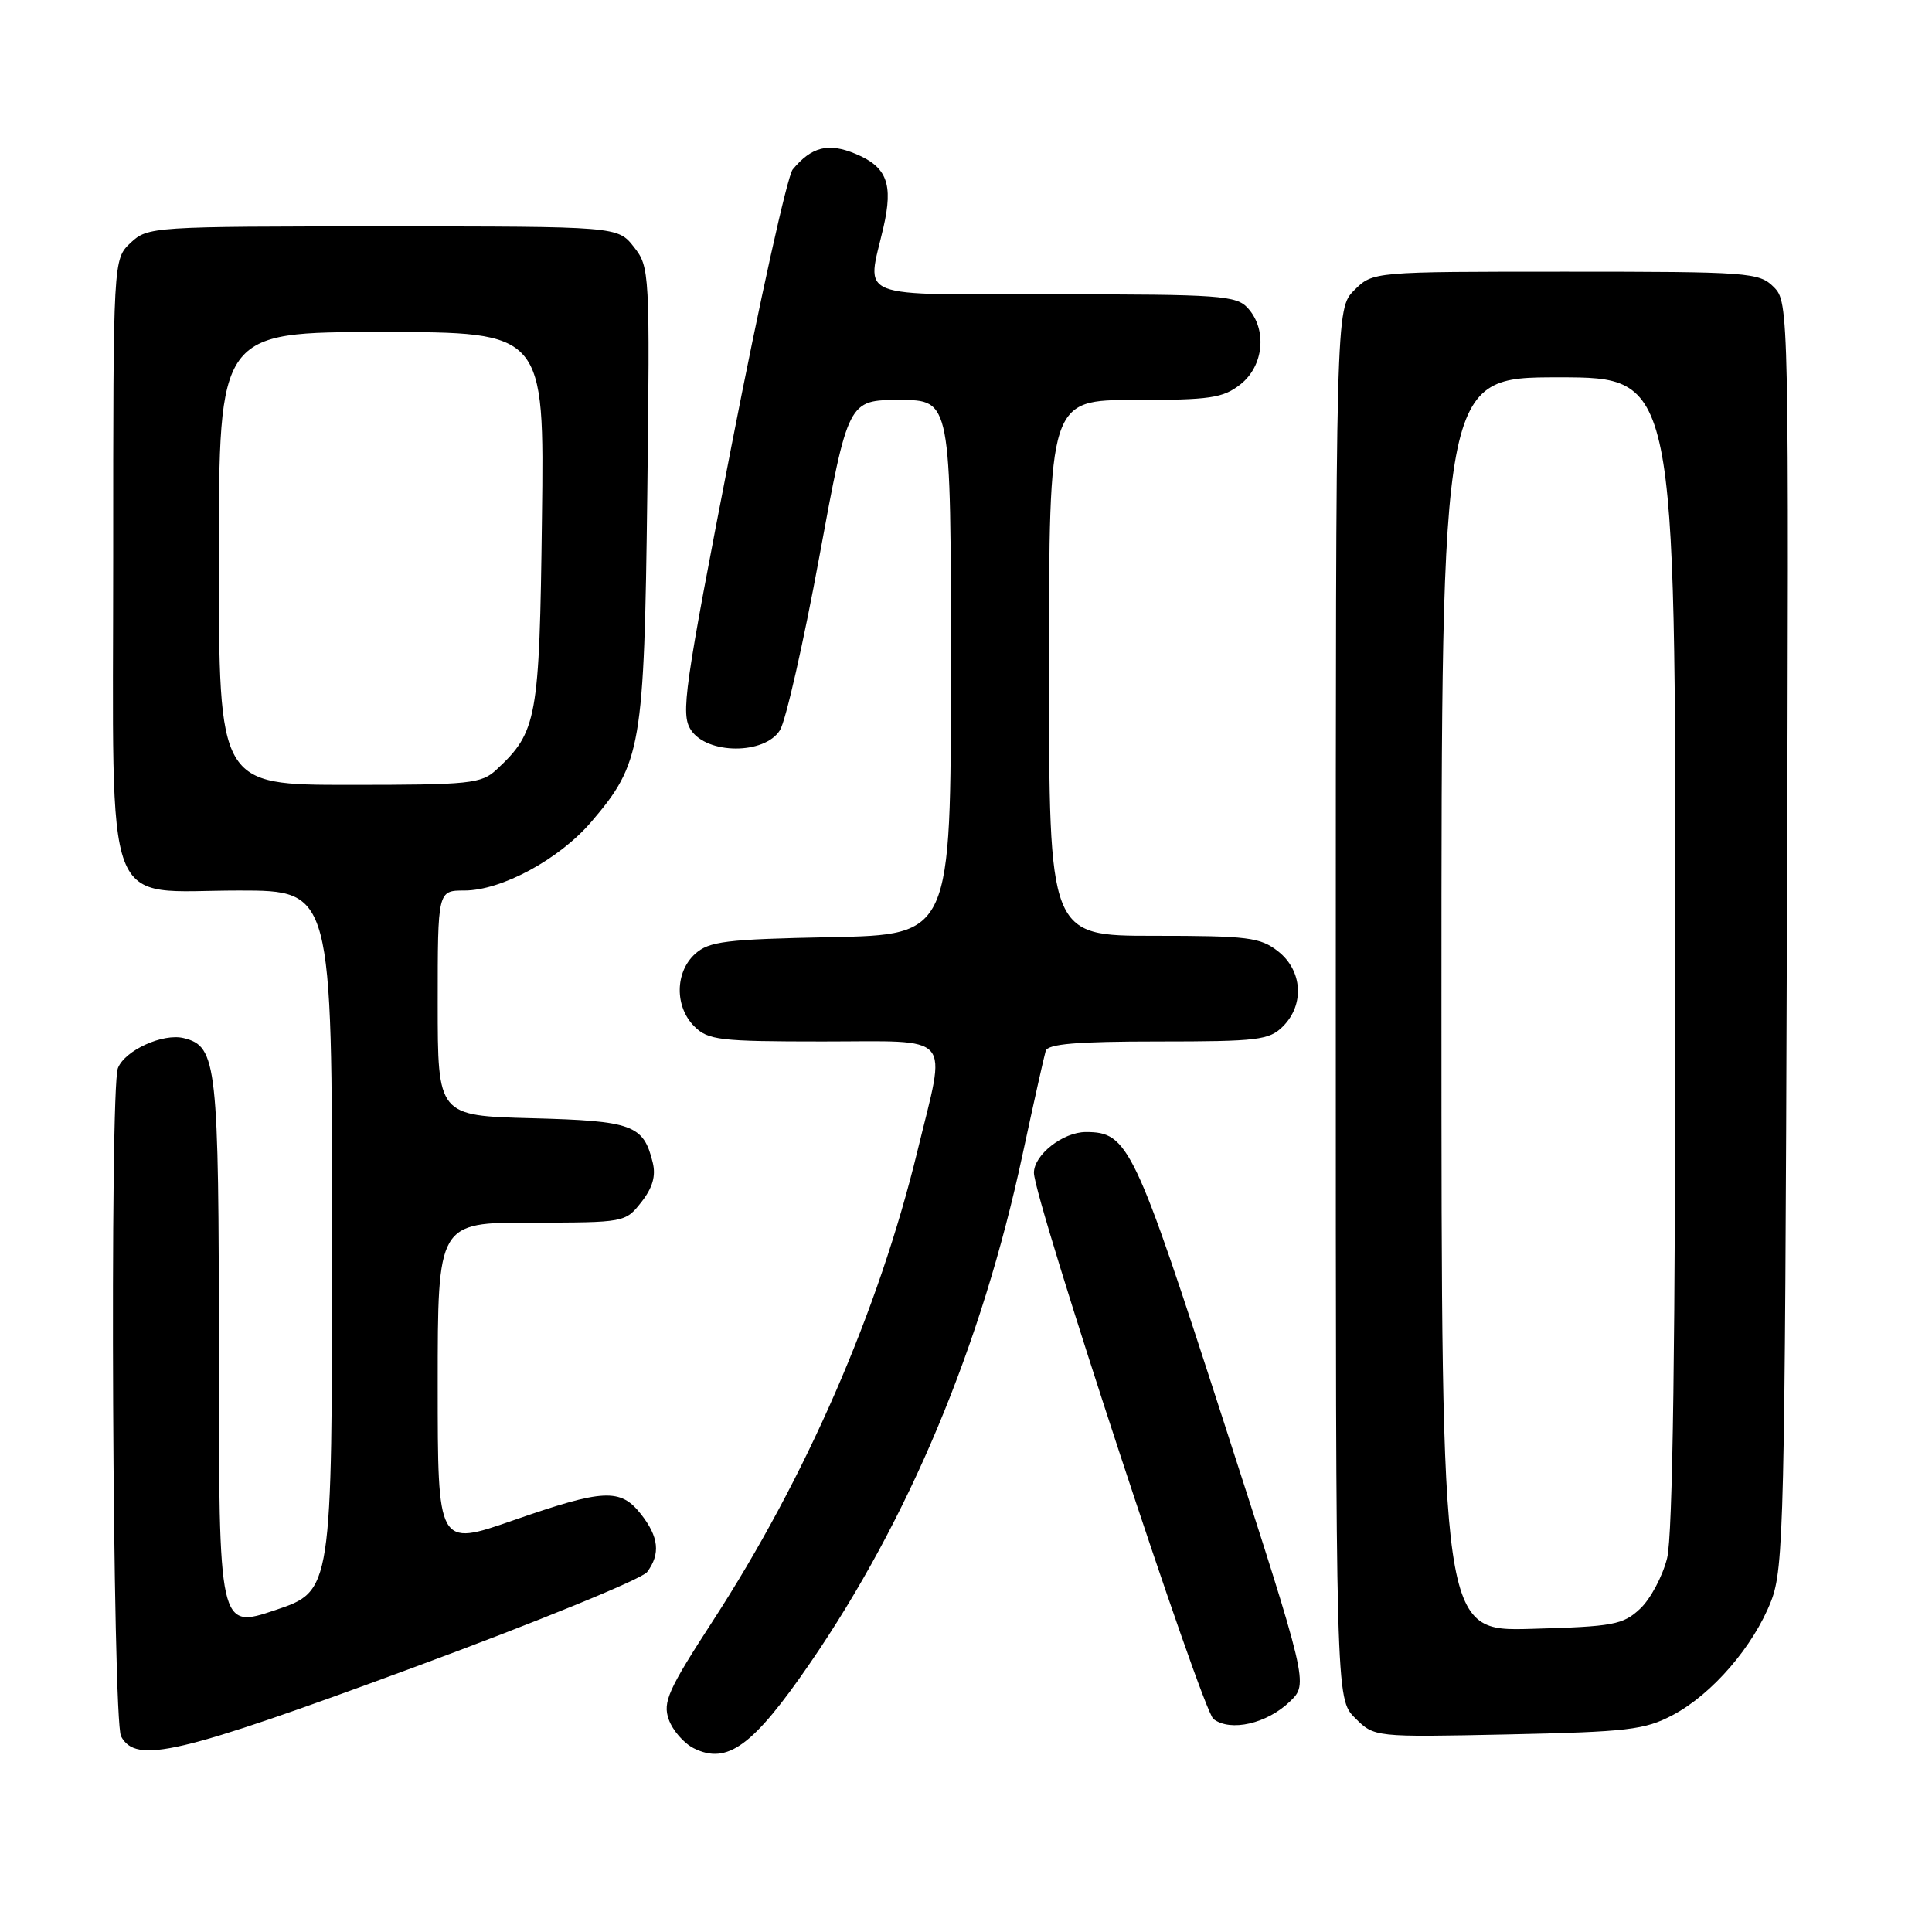 <?xml version="1.0" encoding="UTF-8" standalone="no"?>
<!DOCTYPE svg PUBLIC "-//W3C//DTD SVG 1.1//EN" "http://www.w3.org/Graphics/SVG/1.1/DTD/svg11.dtd" >
<svg xmlns="http://www.w3.org/2000/svg" xmlns:xlink="http://www.w3.org/1999/xlink" version="1.1" viewBox="0 0 256 256">
 <g >
 <path fill="currentColor"
d=" M 107.30 220.43 C 120.44 201.30 130.08 178.26 135.49 153.00 C 136.97 146.12 138.35 139.94 138.56 139.25 C 138.84 138.32 142.71 138.00 153.47 138.00 C 166.67 138.00 168.18 137.82 170.00 136.00 C 172.88 133.12 172.59 128.61 169.37 126.07 C 166.99 124.20 165.38 124.00 152.87 124.00 C 139.00 124.00 139.00 124.00 139.00 88.50 C 139.00 53.00 139.00 53.00 150.37 53.00 C 160.35 53.00 162.05 52.75 164.37 50.93 C 167.46 48.49 167.93 43.68 165.35 40.83 C 163.83 39.15 161.68 39.00 139.85 39.00 C 112.79 39.00 114.83 39.79 117.06 30.13 C 118.38 24.38 117.53 22.12 113.38 20.39 C 109.77 18.88 107.55 19.43 105.04 22.45 C 104.33 23.31 100.67 39.85 96.90 59.22 C 90.63 91.45 90.18 94.63 91.55 96.72 C 93.69 99.99 101.33 100.01 103.35 96.75 C 104.12 95.51 106.47 85.16 108.57 73.75 C 112.39 53.00 112.39 53.00 119.20 53.00 C 126.00 53.00 126.00 53.00 126.00 88.43 C 126.00 123.86 126.00 123.86 110.10 124.18 C 96.14 124.46 93.95 124.73 92.10 126.40 C 89.43 128.82 89.39 133.39 92.00 136.00 C 93.82 137.82 95.33 138.00 109.00 138.00 C 126.60 138.00 125.42 136.64 121.57 152.50 C 116.41 173.73 106.80 195.78 94.41 214.85 C 88.54 223.90 87.80 225.54 88.61 227.83 C 89.12 229.28 90.62 231.00 91.94 231.66 C 96.37 233.86 99.78 231.37 107.30 220.43 Z  M 54.68 220.99 C 71.08 214.94 85.06 209.23 85.75 208.30 C 87.54 205.89 87.30 203.65 84.93 200.63 C 82.20 197.17 79.99 197.28 67.96 201.47 C 58.00 204.93 58.00 204.93 58.00 183.47 C 58.00 162.00 58.00 162.00 70.43 162.00 C 82.75 162.00 82.87 161.98 84.98 159.29 C 86.47 157.40 86.93 155.82 86.49 154.04 C 85.27 149.05 83.84 148.52 70.47 148.17 C 58.00 147.84 58.00 147.84 58.00 132.92 C 58.00 118.00 58.00 118.00 61.53 118.00 C 66.45 118.00 74.10 113.86 78.33 108.92 C 84.99 101.14 85.36 99.01 85.77 65.47 C 86.12 36.03 86.09 35.38 83.99 32.72 C 81.85 30.00 81.85 30.00 50.74 30.00 C 20.17 30.00 19.59 30.04 17.31 32.17 C 15.00 34.35 15.00 34.35 15.00 73.86 C 15.00 122.26 13.39 118.00 31.67 118.00 C 44.00 118.00 44.00 118.00 44.00 164.41 C 44.00 210.82 44.00 210.82 36.50 213.34 C 29.00 215.86 29.00 215.86 29.00 179.48 C 29.00 140.94 28.75 138.66 24.37 137.56 C 21.61 136.86 16.53 139.18 15.62 141.54 C 14.52 144.42 14.91 227.96 16.04 230.07 C 18.02 233.78 23.54 232.49 54.68 220.99 Z  M 221.64 227.26 C 226.87 224.50 232.36 218.13 234.69 212.13 C 236.36 207.83 236.51 201.62 236.77 123.78 C 237.05 40.82 237.04 40.04 235.03 38.03 C 233.10 36.10 231.78 36.00 207.45 36.00 C 181.91 36.00 181.91 36.00 179.45 38.45 C 177.00 40.91 177.00 40.91 177.00 133.00 C 177.00 225.09 177.00 225.09 179.55 227.64 C 182.10 230.19 182.10 230.19 199.80 229.82 C 215.66 229.48 217.93 229.22 221.64 227.26 Z  M 170.93 225.45 C 173.37 223.09 173.37 223.09 162.12 188.29 C 150.32 151.77 149.48 150.00 143.89 150.00 C 140.85 150.00 137.00 153.02 137.00 155.40 C 137.00 158.87 159.27 226.61 160.79 227.78 C 163.05 229.51 167.90 228.39 170.93 225.45 Z  M 29.00 74.00 C 29.00 44.00 29.00 44.00 50.56 44.00 C 72.13 44.00 72.13 44.00 71.81 68.75 C 71.48 95.29 71.17 96.97 65.80 101.97 C 63.79 103.85 62.32 104.00 46.31 104.00 C 29.00 104.00 29.00 104.00 29.00 74.00 Z  M 191.00 133.08 C 191.00 50.00 191.00 50.00 206.50 50.00 C 222.00 50.00 222.00 50.00 222.00 126.06 C 222.00 177.97 221.65 203.50 220.90 206.47 C 220.30 208.87 218.69 211.89 217.32 213.17 C 215.06 215.29 213.79 215.53 202.92 215.83 C 191.00 216.17 191.00 216.17 191.00 133.08 Z "/>
</g>
</svg>